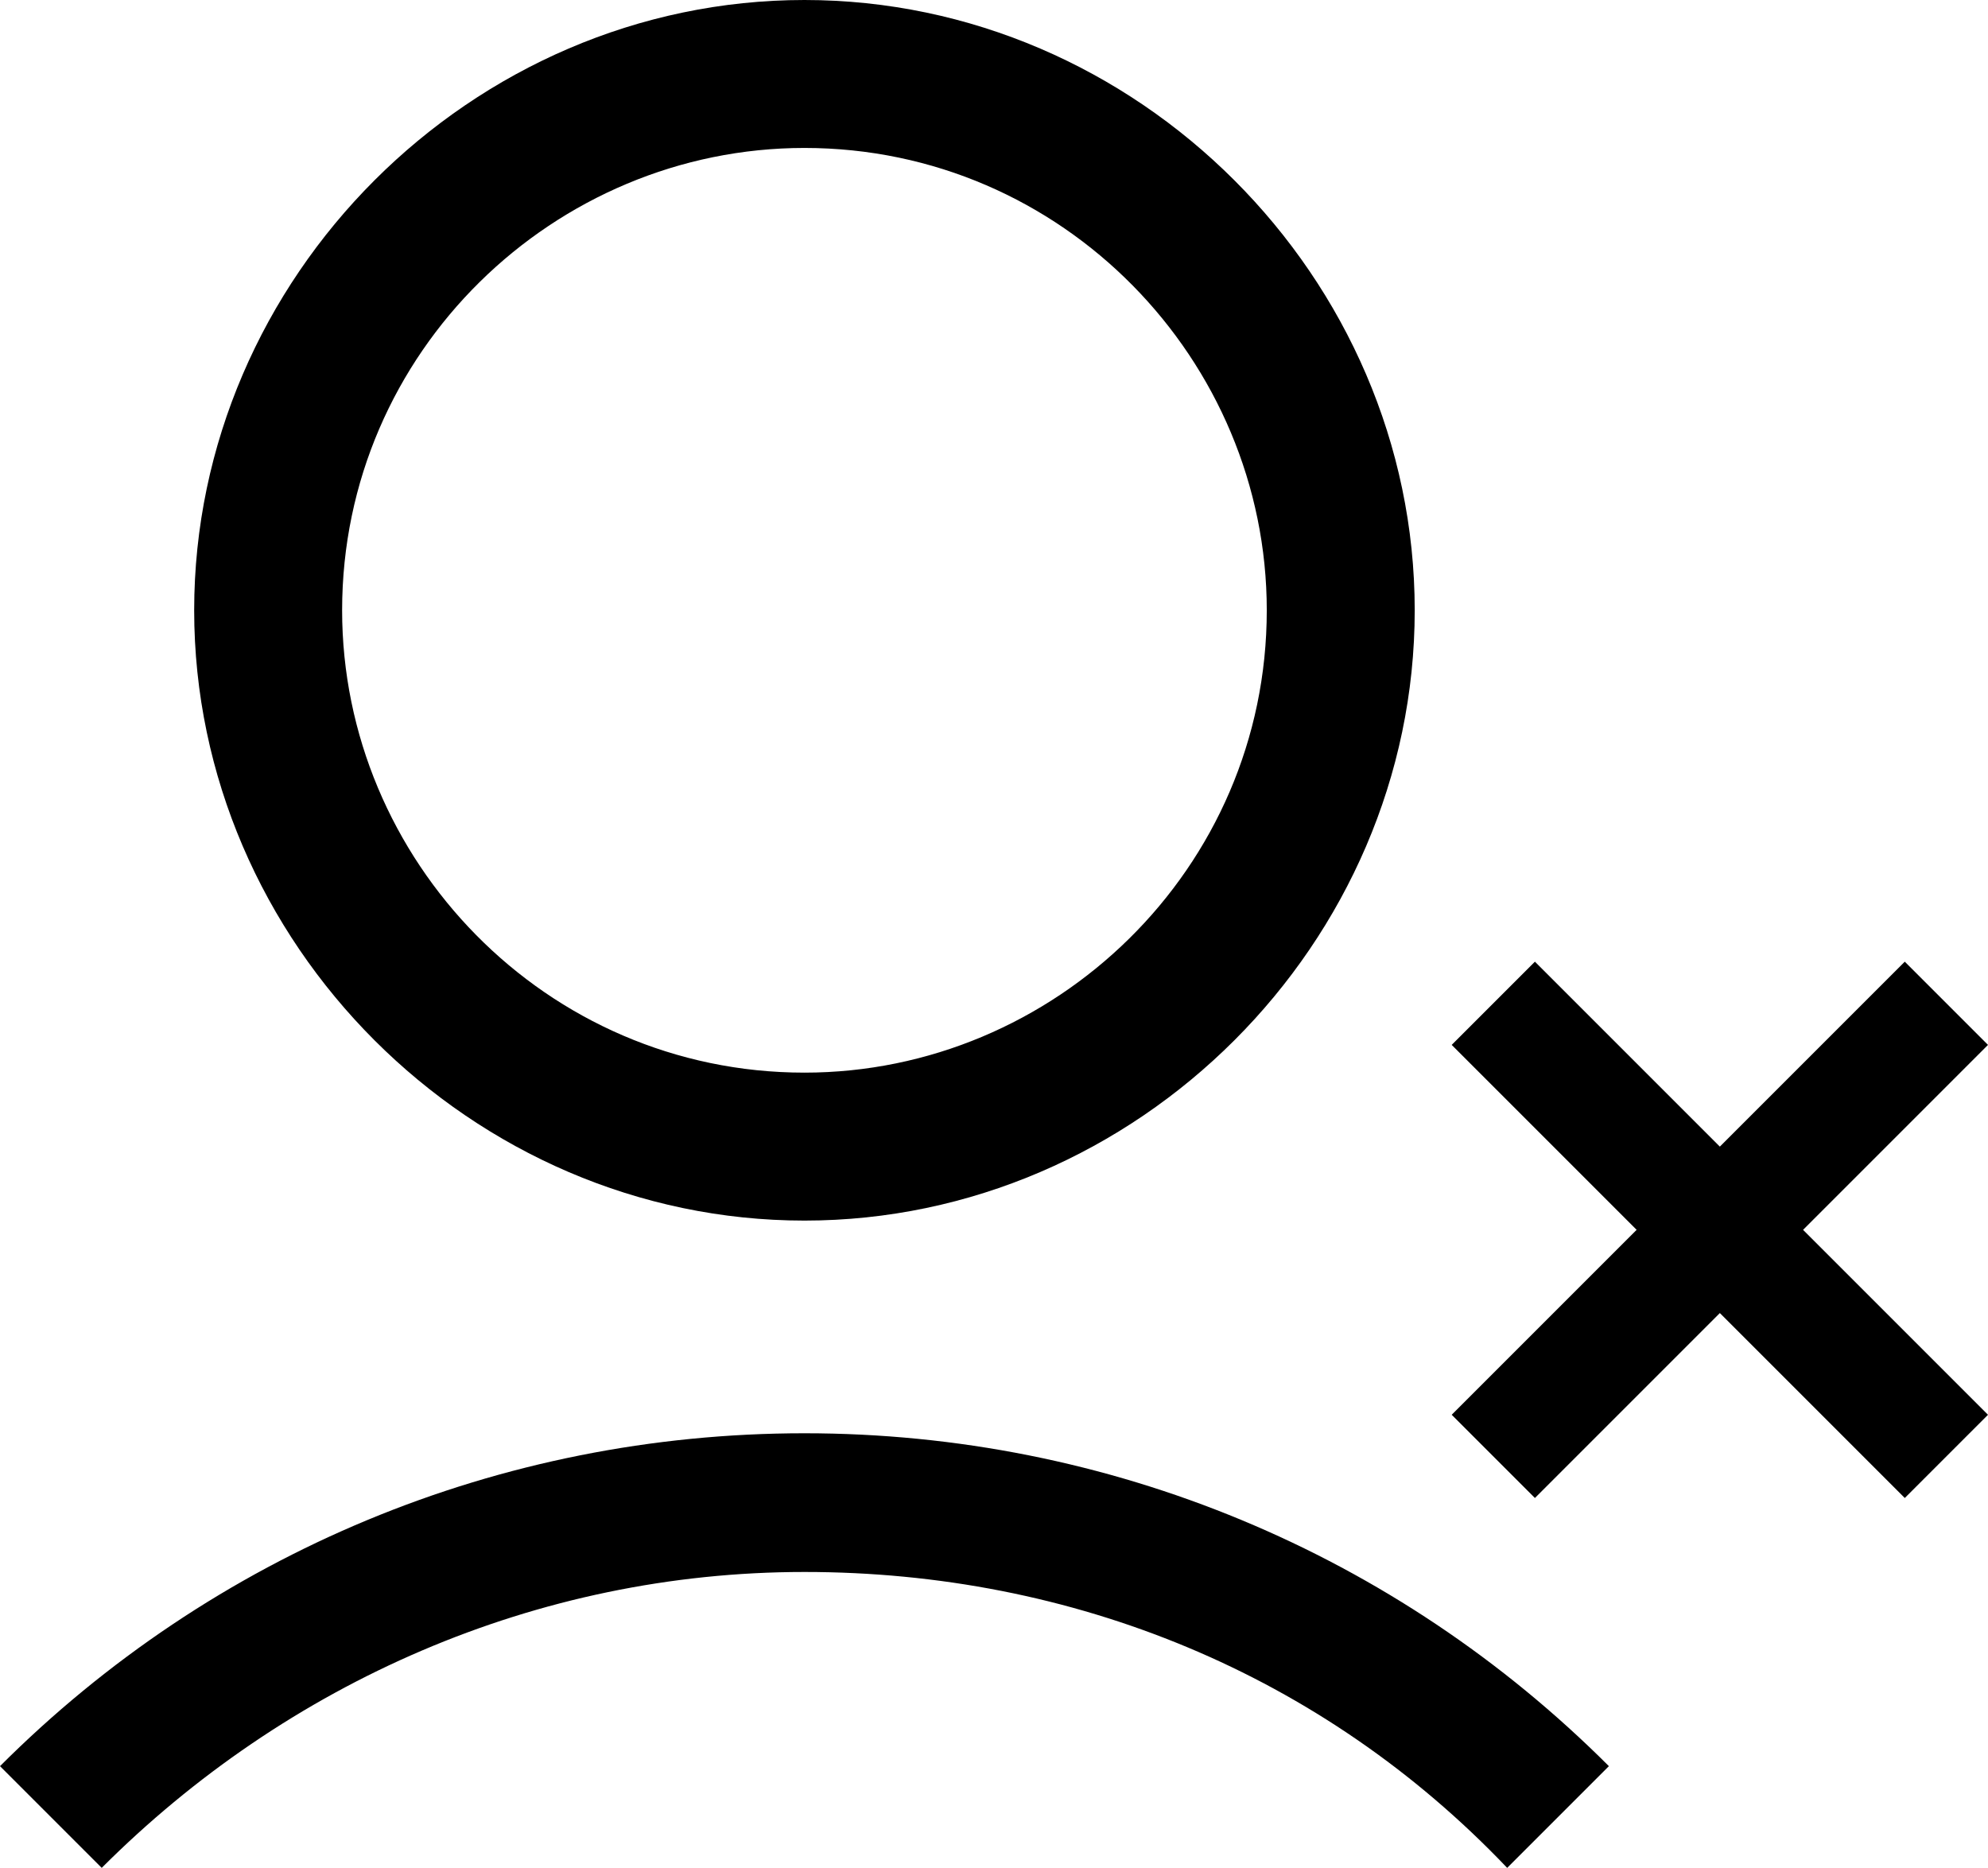 <svg xmlns="http://www.w3.org/2000/svg" viewBox="0 0 215 202"><path d="M11 202c20,-20 47,-32 76,-32 29,0 56,11 76,32l11 -11c-23,-23 -54,-36 -87,-36 -33,0 -64,13 -87,36l11 11zm155 -98l20 20 20 -20 9 9 -20 20 20 20 -9 9 -20 -20 -20 20 -9 -9 20 -20 -20 -20 9 -9zm-145 -38c0,36 30,66 66,66 36,0 66,-30 66,-66 0,-36 -30,-66 -66,-66 -36,0 -66,30 -66,66zm116 0c0,28 -23,50 -50,50 -28,0 -50,-23 -50,-50 0,-28 23,-50 50,-50 28,0 50,23 50,50z"></path></svg>